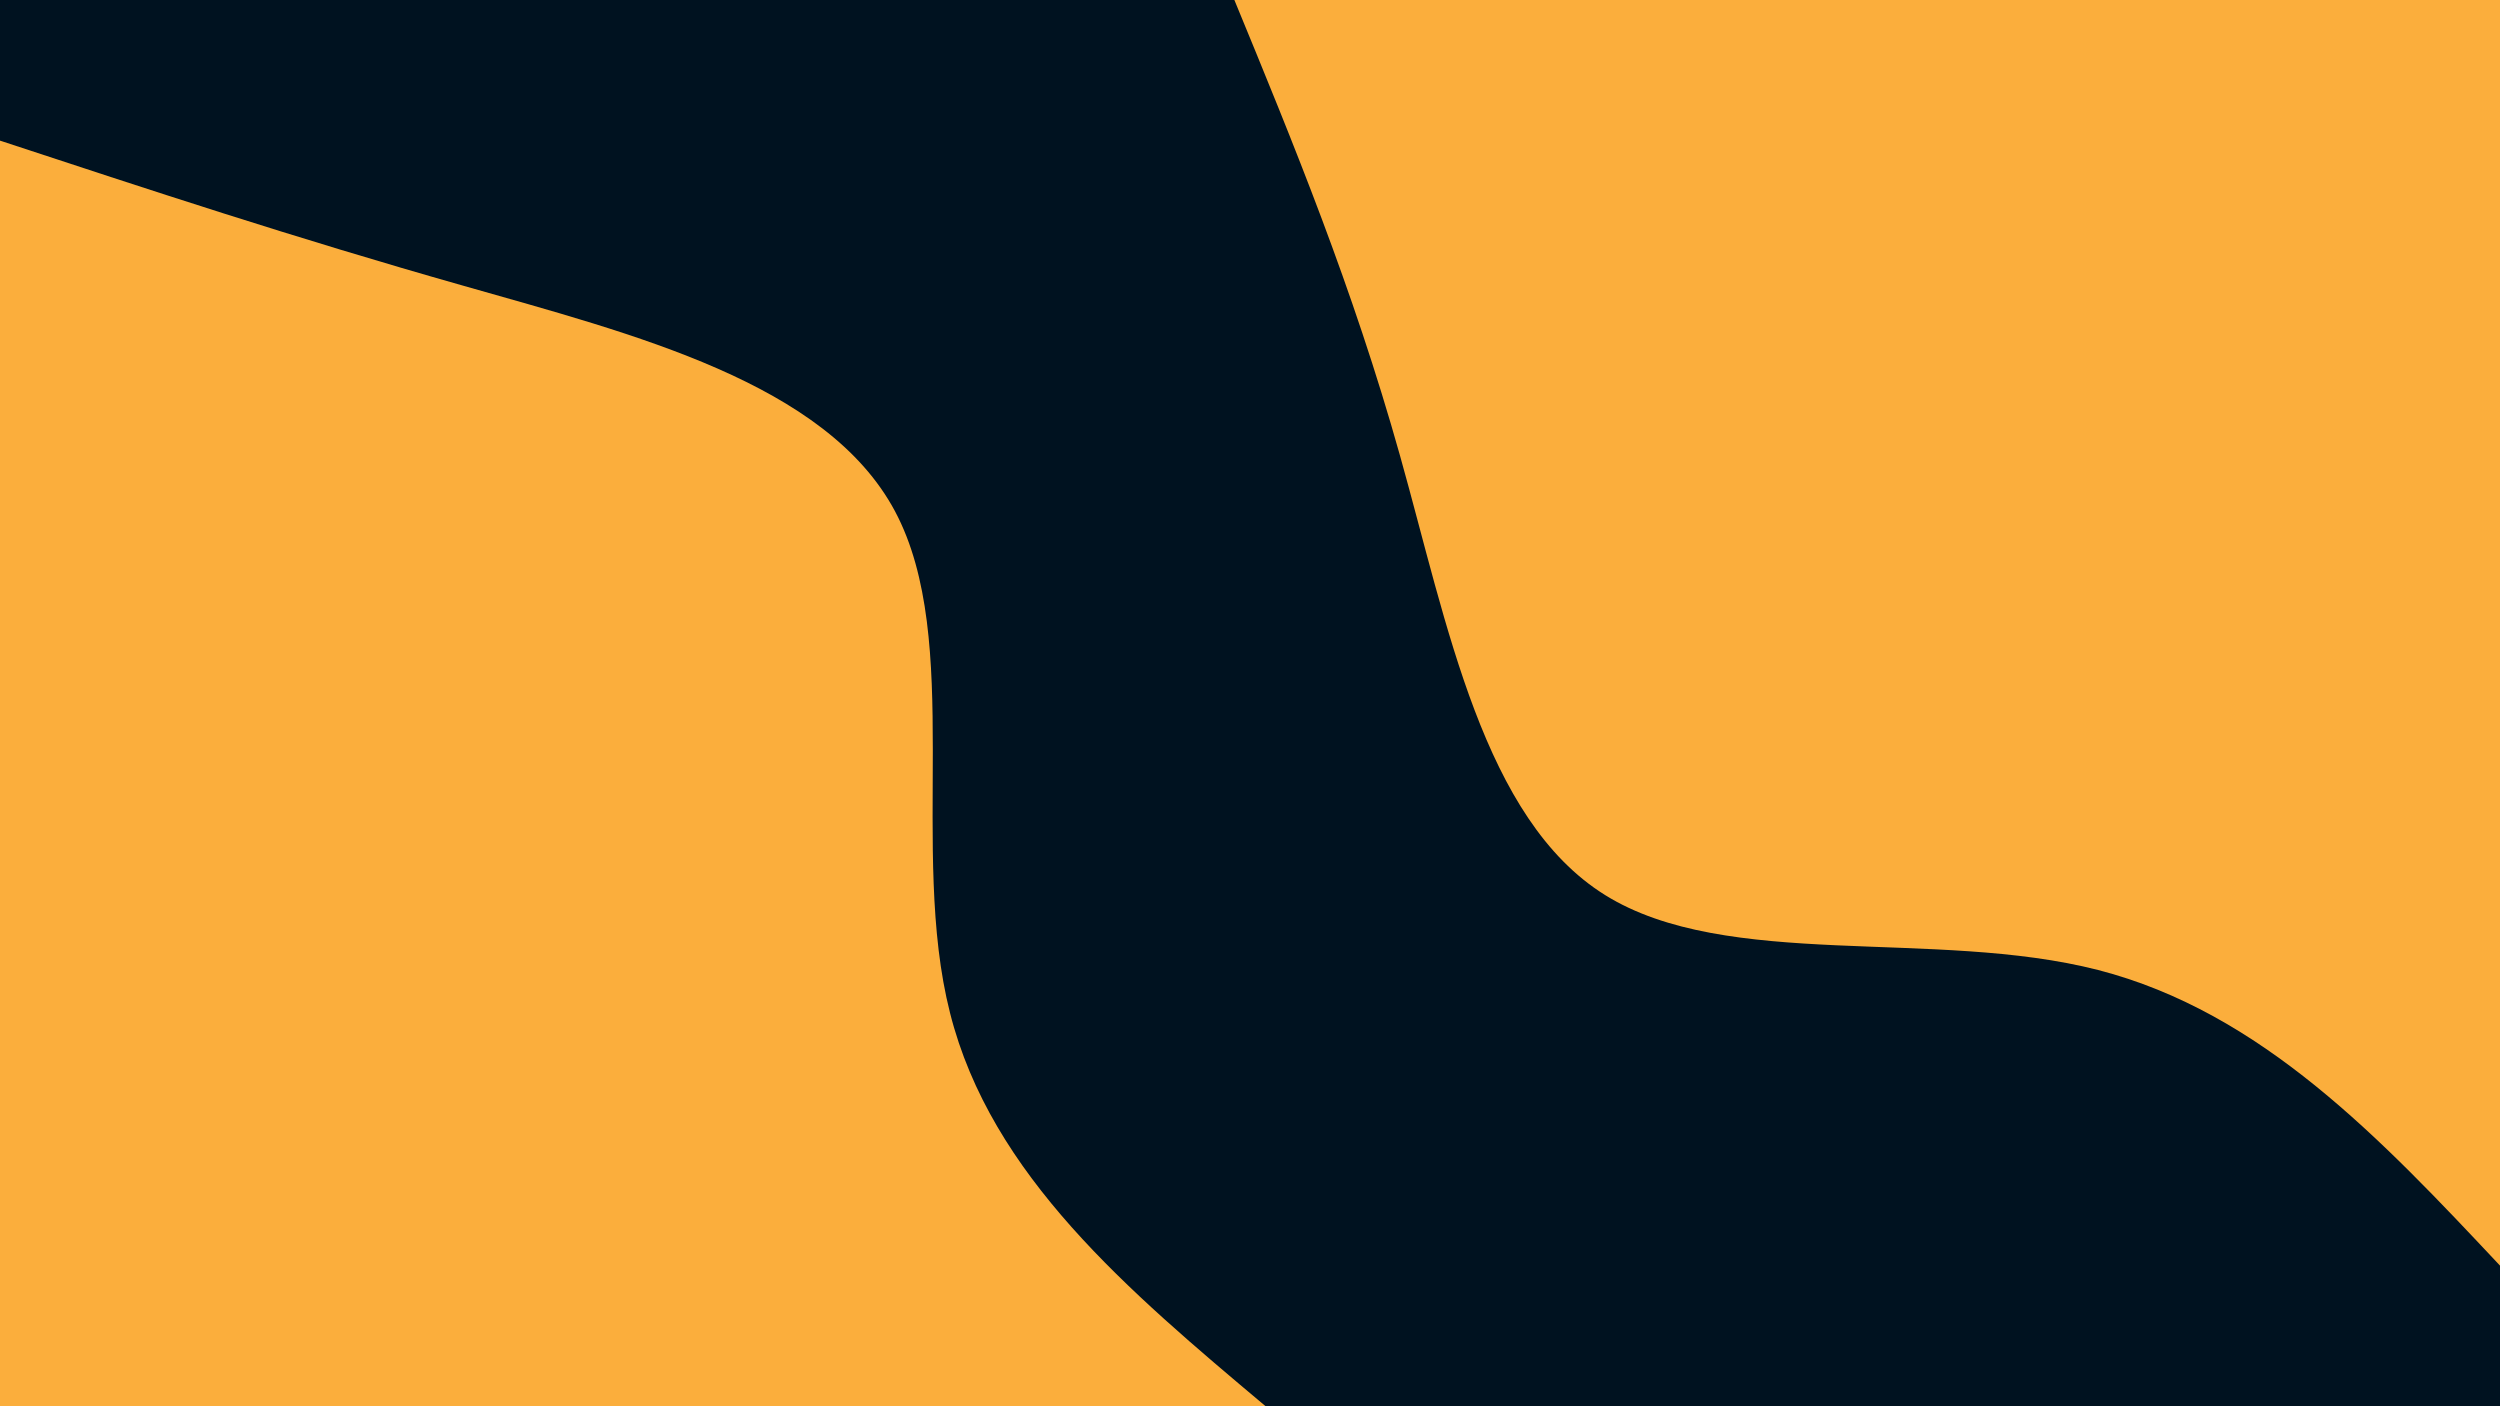<svg id="visual" viewBox="0 0 800 450" width="800" height="450" xmlns="http://www.w3.org/2000/svg" xmlns:xlink="http://www.w3.org/1999/xlink" version="1.1"><rect x="0" y="0" width="800" height="450" fill="#001220"></rect><defs><linearGradient id="grad1_0" x1="43.8%" y1="0%" x2="100%" y2="100%"><stop offset="14.444%" stop-color="#001220" stop-opacity="1"></stop><stop offset="85.556%" stop-color="#001220" stop-opacity="1"></stop></linearGradient></defs><defs><linearGradient id="grad2_0" x1="0%" y1="0%" x2="56.3%" y2="100%"><stop offset="14.444%" stop-color="#001220" stop-opacity="1"></stop><stop offset="85.556%" stop-color="#001220" stop-opacity="1"></stop></linearGradient></defs><g transform="translate(800, 0)"><path d="M0 405C-38.1 364.4 -76.3 323.9 -128.6 310.4C-180.9 297 -247.4 310.7 -286.4 286.4C-325.4 262.1 -336.8 199.9 -352 145.8C-367.2 91.7 -386.1 45.9 -405 0L0 0Z" fill="#FBAE3C"></path></g><g transform="translate(0, 450)"><path d="M0 -405C47.1 -389.5 94.2 -373.9 148.5 -358.5C202.8 -343 264.4 -327.6 286.4 -286.4C308.4 -245.1 290.8 -177.9 304 -125.9C317.1 -73.9 361.1 -36.9 405 0L0 0Z" fill="#FBAE3C"></path></g></svg>
